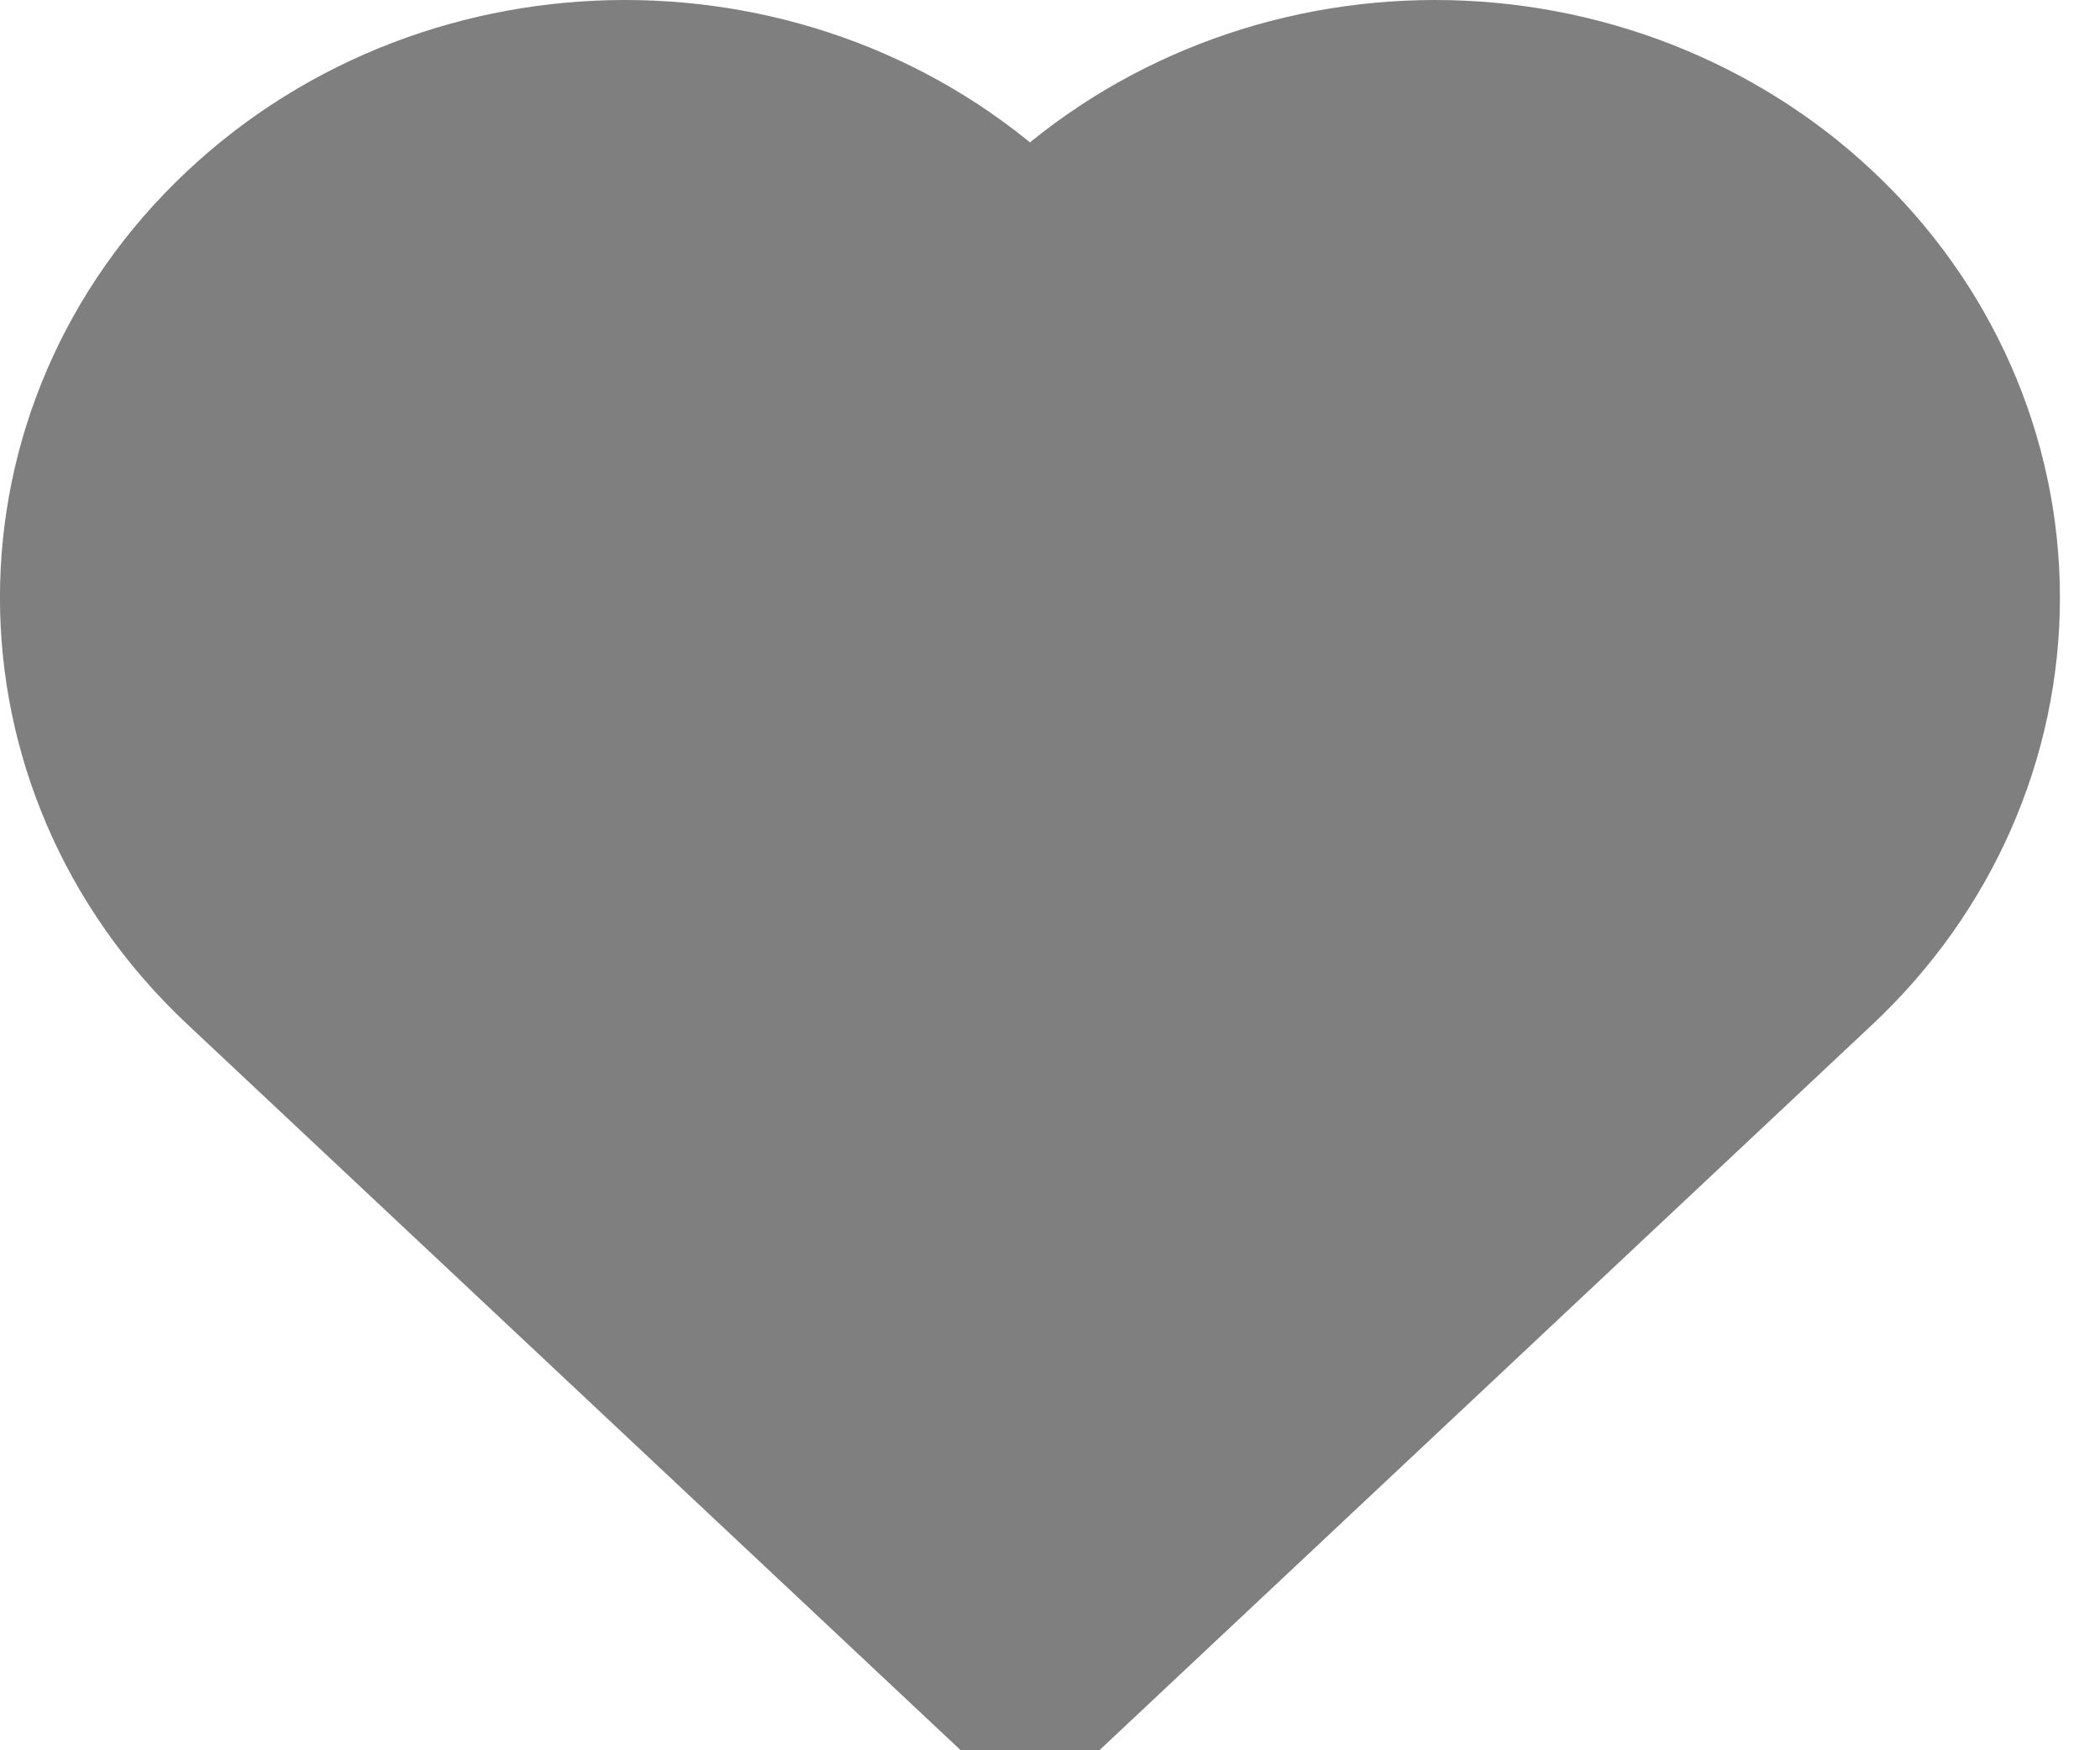 
<svg width="12px" height="10px" viewBox="0 0 12 10" version="1.1" xmlns="http://www.w3.org/2000/svg" xmlns:xlink="http://www.w3.org/1999/xlink">
    <g id="Page-1" stroke="none" stroke-width="1" fill="black" fill-rule="evenodd" stroke-linecap="round" opacity="0.5" stroke-linejoin="round">
        <g id="Activity-Feed" transform="translate(-20, -145)" stroke="#000000">
            <g id="Group">
                <g transform="translate(18, 0)">
                    <g id="social-metrics" transform="translate(0, 130)">
                        <path d="M7.886,16.487 L8.039,16.343 C8.615,15.802 9.391,15.5 10.2,15.5 C11.008,15.5 11.785,15.802 12.36,16.343 L12.36,16.343 C12.942,16.889 13.271,17.634 13.271,18.414 C13.271,19.194 12.942,19.939 12.36,20.486 L7.886,24.686 L3.411,20.486 C2.196,19.345 2.196,17.483 3.411,16.343 C4.608,15.219 6.536,15.219 7.732,16.343 L7.886,16.487 Z" id="Shape"></path>
                    </g>
                </g>
            </g>
        </g>
    </g>
</svg>
